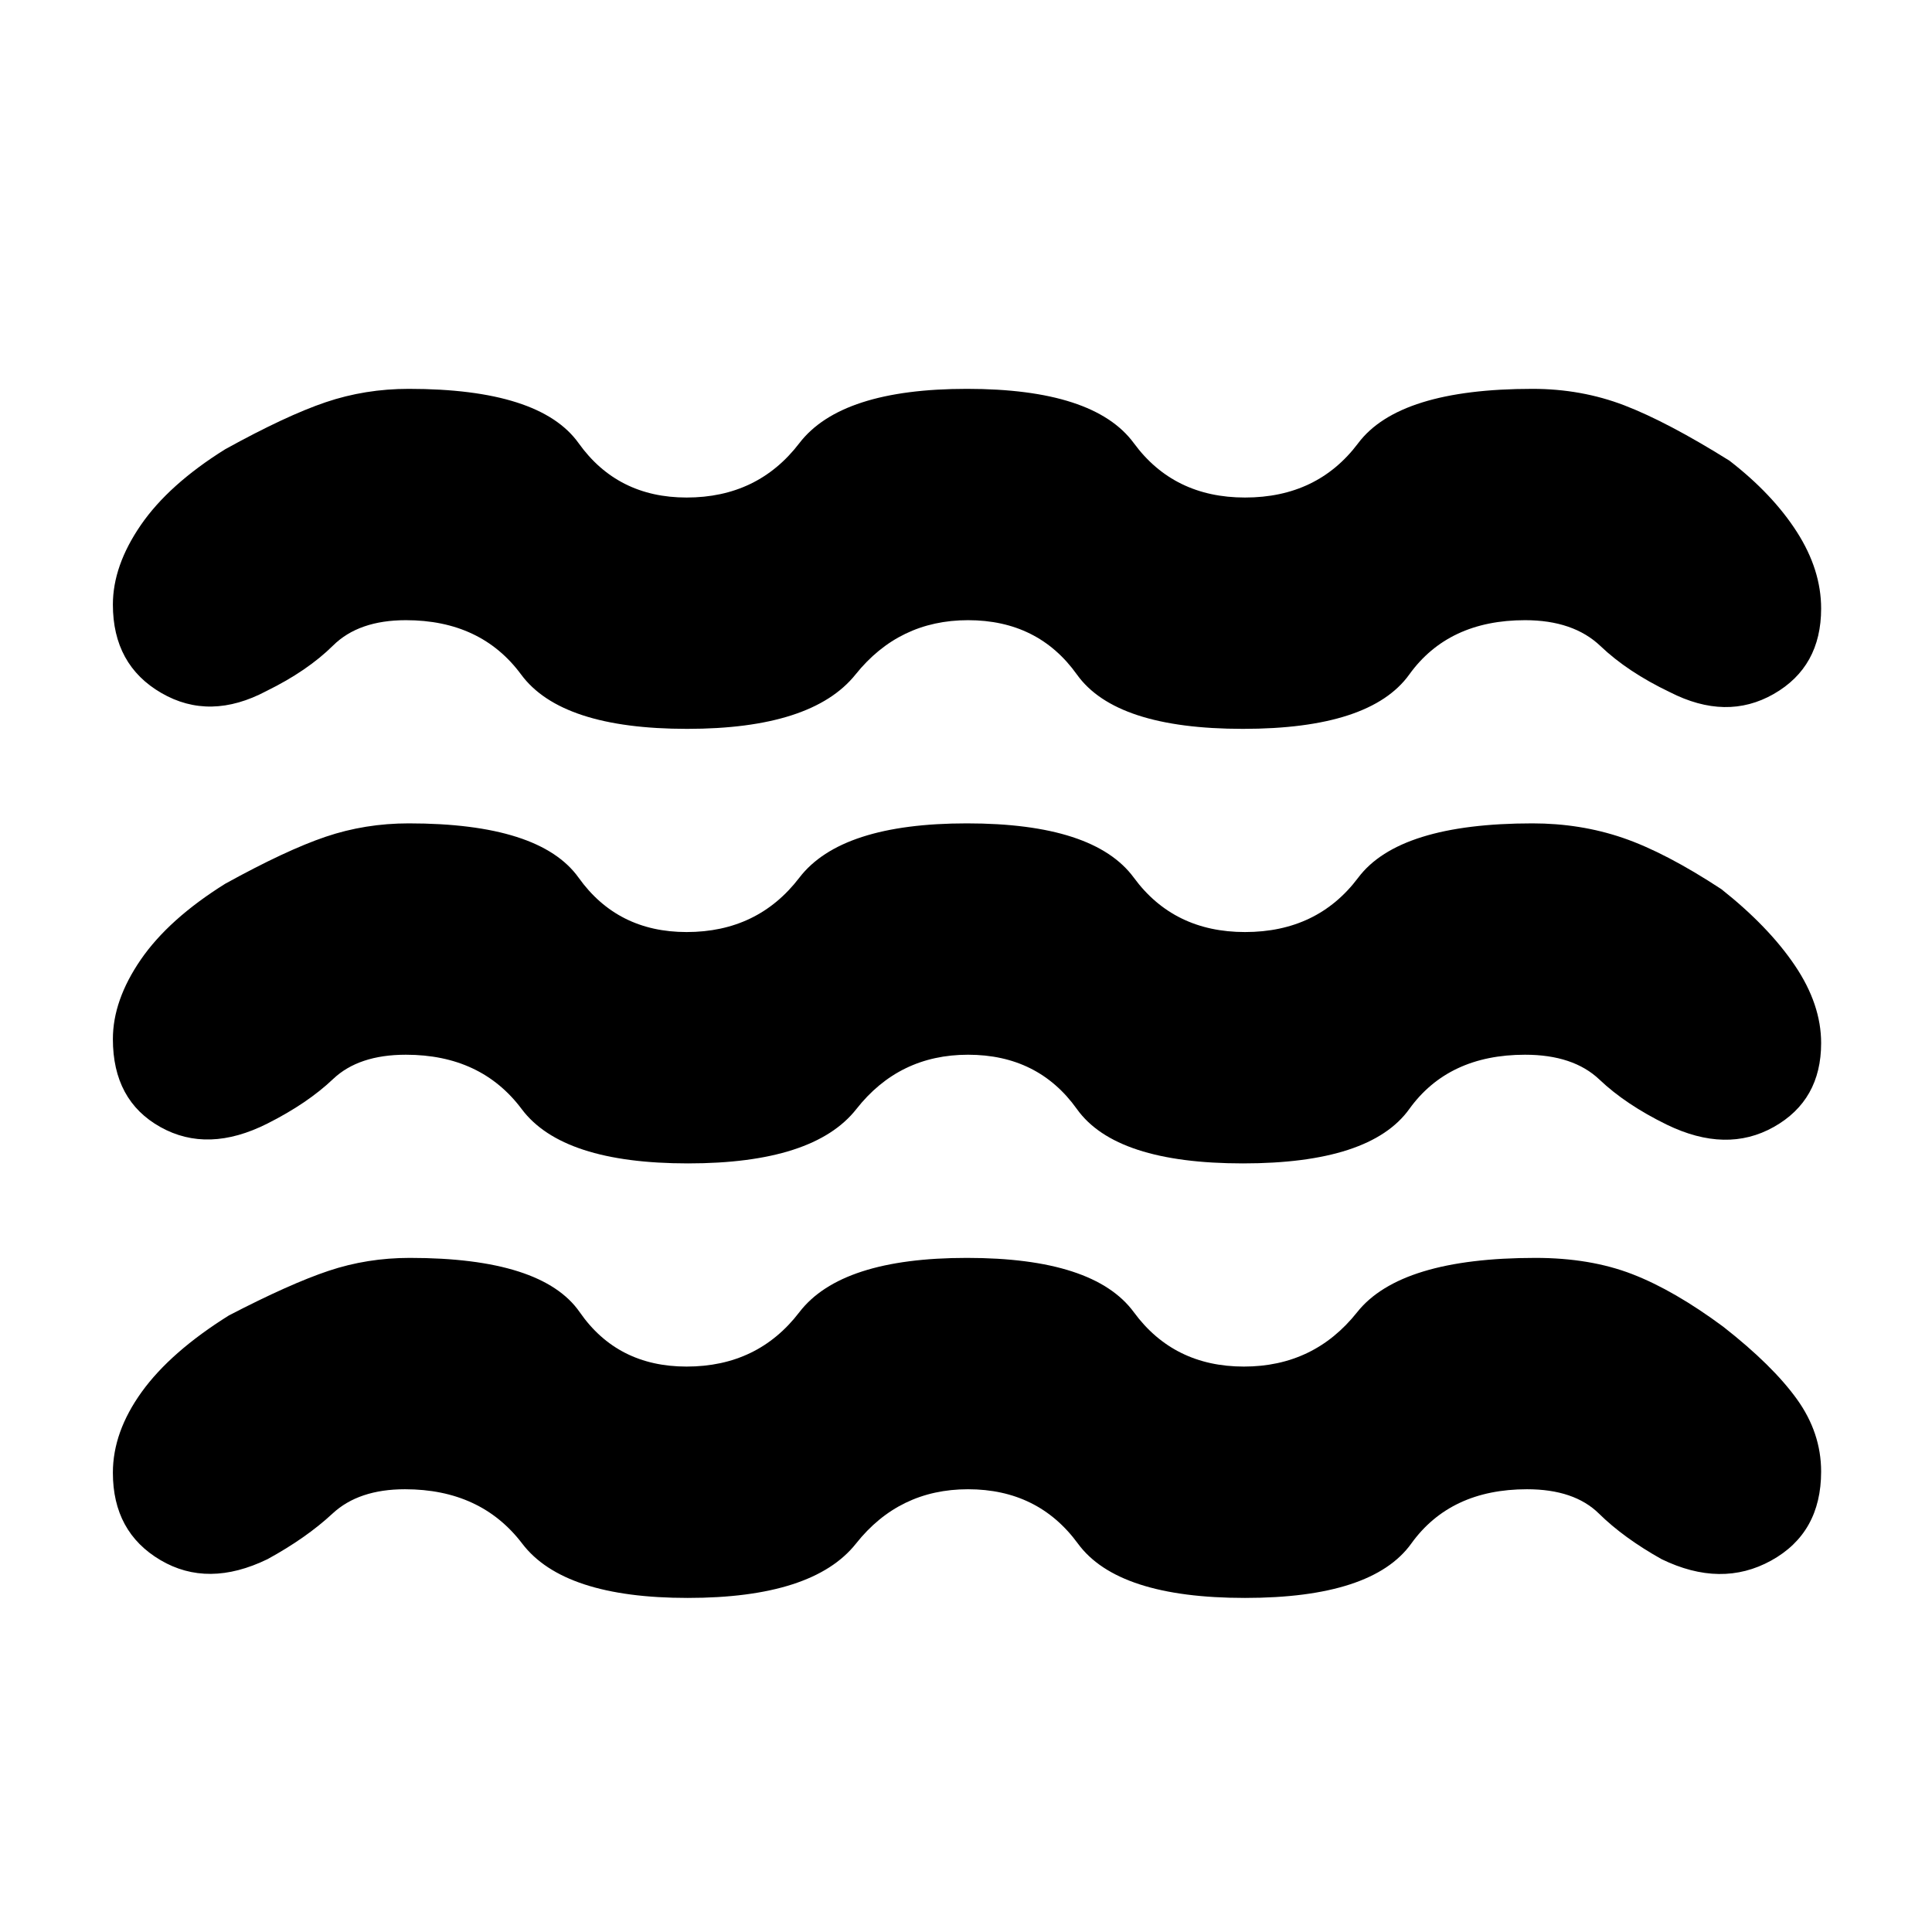 <svg xmlns="http://www.w3.org/2000/svg" height="20" viewBox="0 -960 960 960" width="20"><path d="M201.22-220q-23 0-36 12.09t-32.29 22.65q-29.63 14.39-53.23.45-23.61-13.95-23.61-43.41 0-20.26 14.34-40.15 14.35-19.89 43.35-38.02 30.26-15.7 49.47-22.13 19.21-6.44 40.4-6.44 65.7 0 84.43 27 18.73 27 53.09 27 35.33 0 56.01-27 20.69-27 83.25-27 63.14 0 82.98 27 19.85 27 54.68 27 34.82 0 56.26-27 21.43-27 88.64-27 27.19 0 48.06 8.07 20.86 8.06 45.3 26.19 24.43 19.14 36.5 35.9 12.06 16.76 12.06 36.02 0 30.52-24.82 44.22-24.83 13.69-54.46-.7-18.85-10.56-31.13-22.65Q782.22-220 758.78-220q-38.11 0-57.53 27-19.43 27-82.64 27-63.22 0-83-27T481-220q-34.26 0-55.66 27-21.41 27-83.63 27-61.67 0-82.23-27-20.57-27-58.26-27Zm.43-215.91q-23.43 0-36.15 12.08-12.72 12.09-32.57 22.09-29.63 14.96-53.23 1.76-23.61-13.19-23.61-43.72 0-19.26 13.84-39.43 13.85-20.17 41.98-37.74 30.26-16.7 49.91-23.35 19.64-6.65 41.27-6.65 65.13 0 84.43 27 19.29 27 53.65 27 35.33 0 56.01-27 20.69-27 83.25-27 63.14 0 82.98 27 19.85 27 55.23 27 35.95 0 56.23-27 20.28-27 86.61-27 23.85 0 44.95 7.22 21.09 7.22 48.92 25.48 23.43 18.56 36.5 37.89 13.06 19.32 13.06 38.58 0 28.46-23.54 41.69-23.54 13.23-53.17-1.16-20.42-10-33.42-22.37-13-12.37-37-12.37-38.11 0-57.53 27-19.43 27-82.64 27-63.22 0-82.5-27t-54.11-27q-34.26 0-55.48 27t-83.65 27q-62.44 0-82.65-27-20.21-27-57.57-27Zm0-215.92q-23.43 0-36.15 12.59-12.72 12.59-33.07 22.59-28.13 14.95-52.23 1.01-24.11-13.95-24.11-43.97 0-19.26 13.84-39.43 13.85-20.18 41.98-37.74 30.26-16.7 49.91-23.35 19.64-6.65 41.27-6.65 65.13 0 84.43 27 19.29 27 53.65 27 35.33 0 56.01-27 20.69-27 83.25-27 63.14 0 82.98 27 19.85 27 55.23 27 35.95 0 56.23-27 20.28-27 86.61-27 24.3 0 45.67 8.21 21.37 8.22 52.2 27.48 21.43 16.57 33.5 35.39 12.06 18.83 12.06 38.09 0 28.96-23.54 42.44-23.54 13.47-51.67-.92-20.92-10-34.42-22.87-13.5-12.87-37.5-12.87-38.11 0-57.53 27-19.43 27-82.64 27-63.22 0-82.5-27t-54.11-27q-34.26 0-55.91 27-21.66 27-83.66 27-62.56 0-82.49-27-19.93-27-57.29-27Z"/></svg>